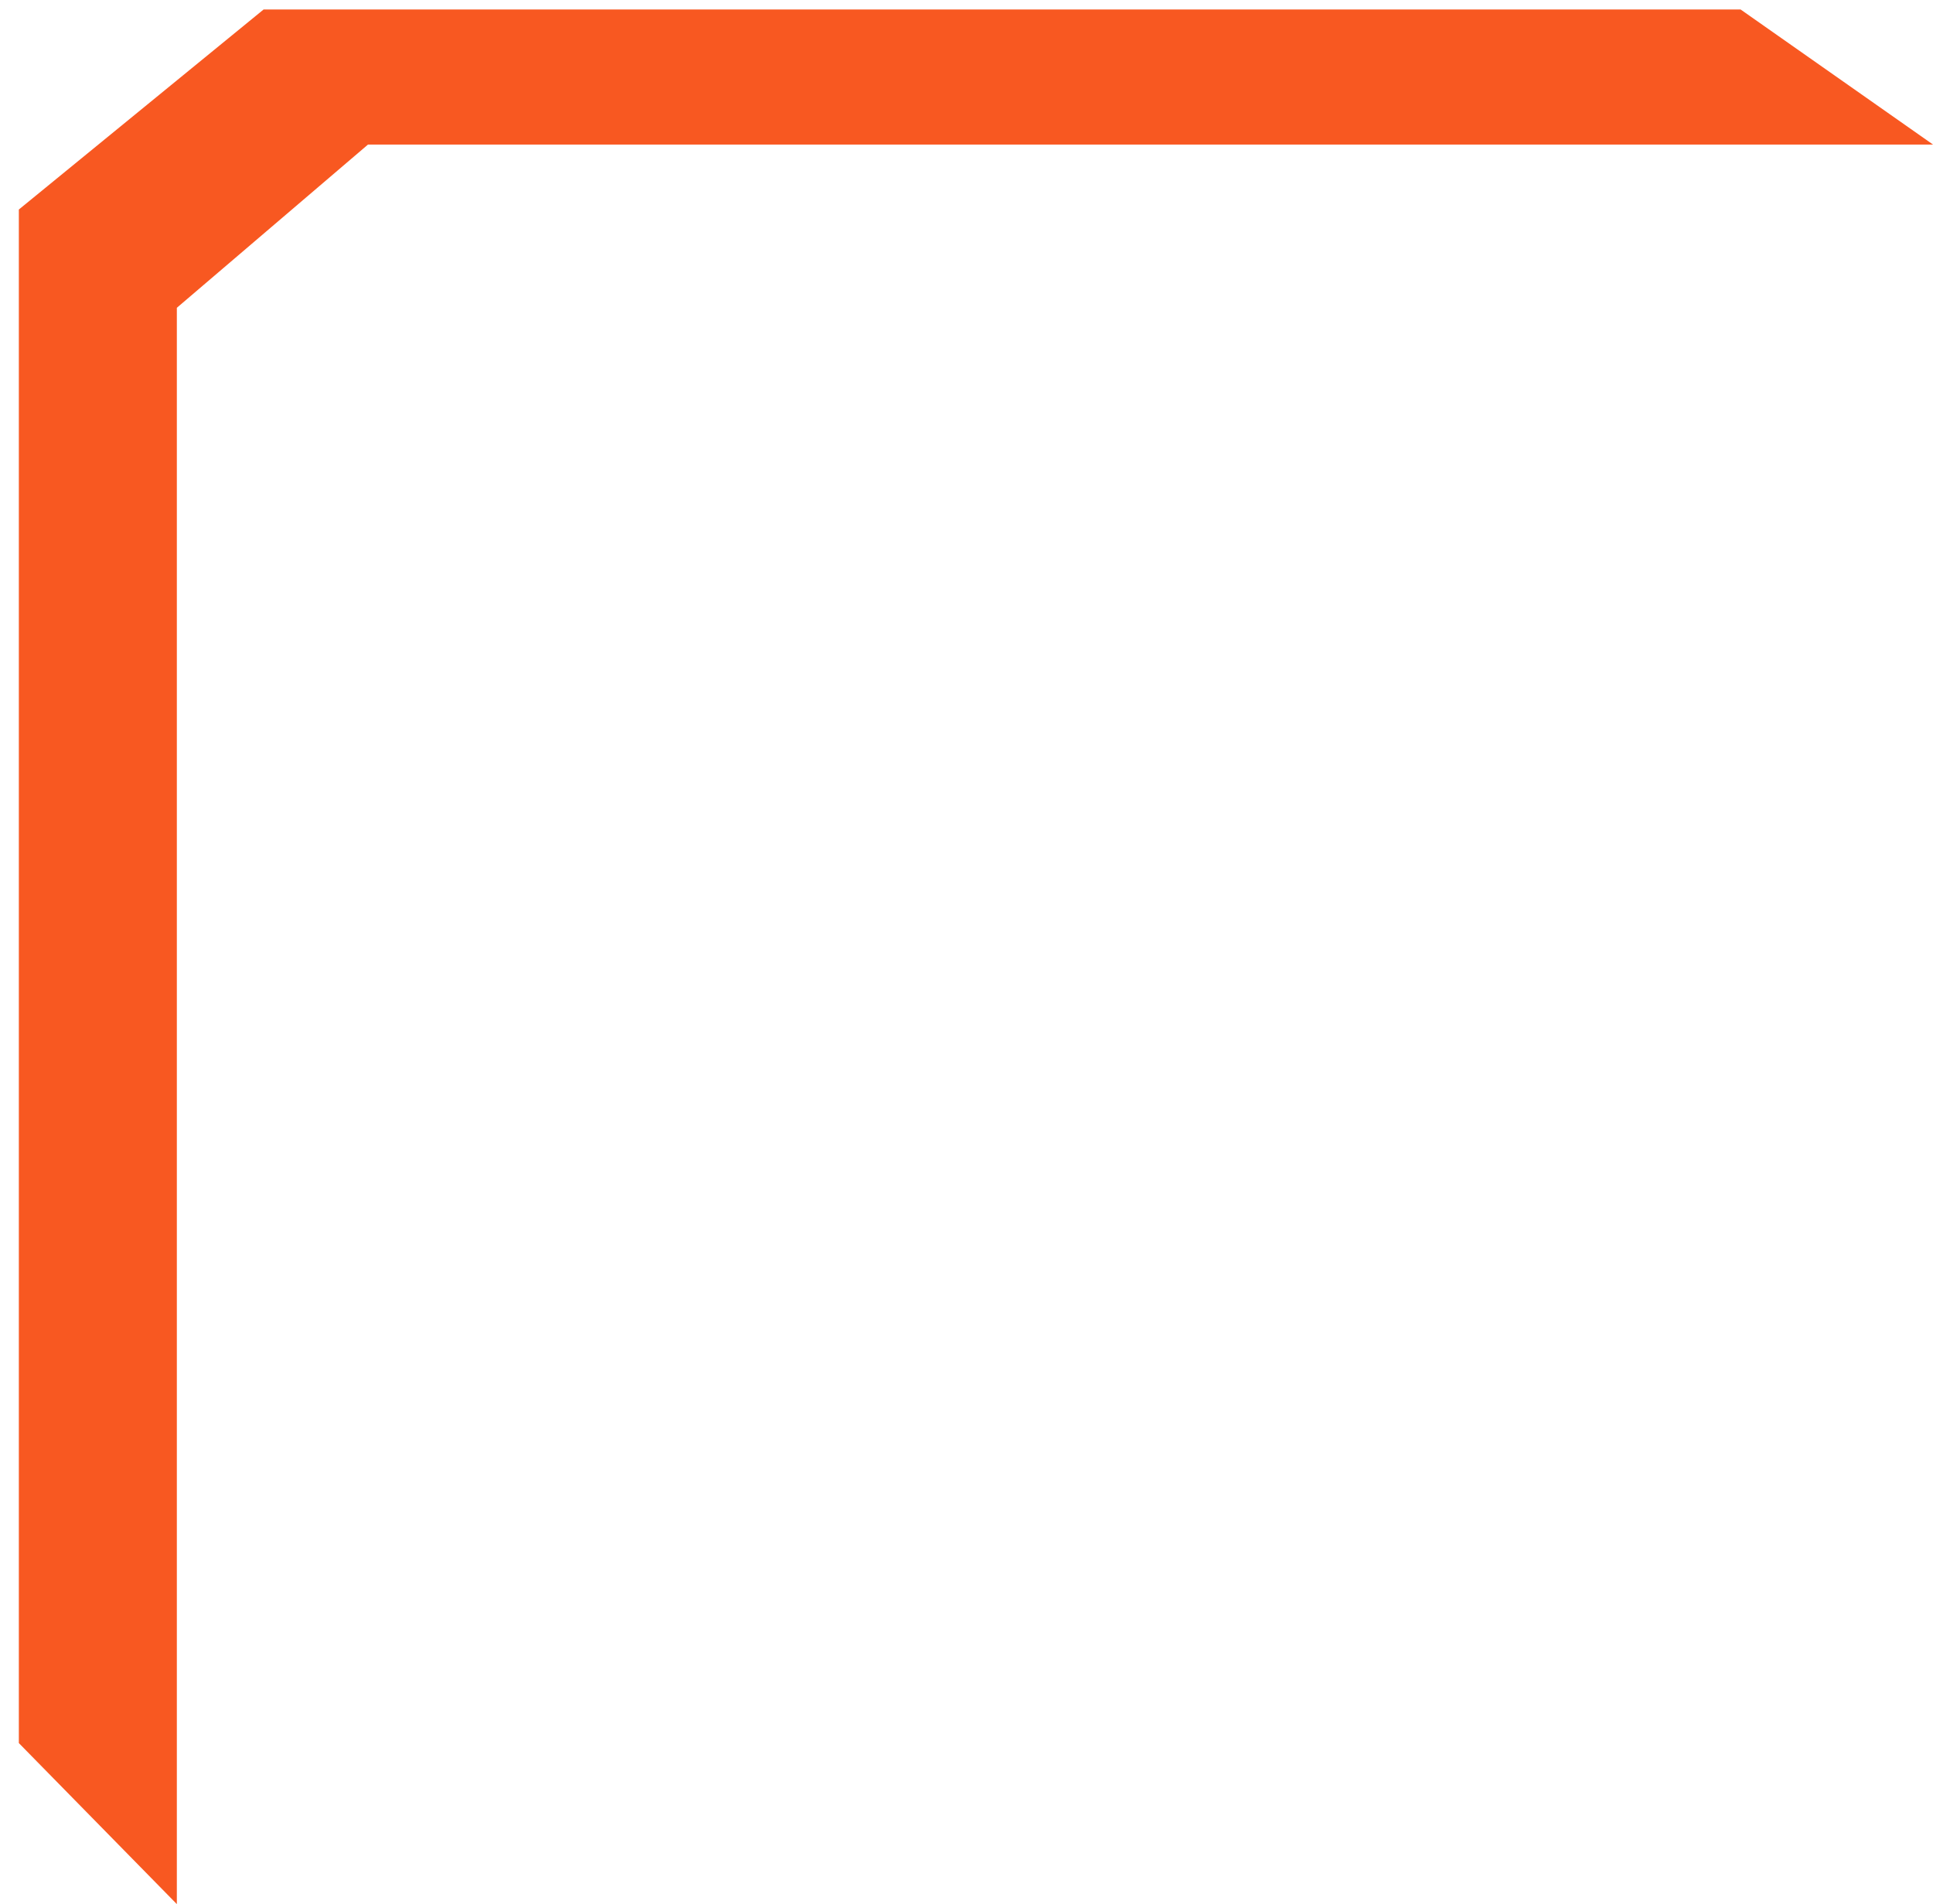 <?xml version="1.0" encoding="utf-8"?>
<!-- Generator: Adobe Illustrator 16.0.0, SVG Export Plug-In . SVG Version: 6.00 Build 0)  -->
<!DOCTYPE svg PUBLIC "-//W3C//DTD SVG 1.1//EN" "http://www.w3.org/Graphics/SVG/1.1/DTD/svg11.dtd">
<svg version="1.1" id="Layer_2" xmlns="http://www.w3.org/2000/svg" xmlns:xlink="http://www.w3.org/1999/xlink" x="0px" y="0px"
	 width="365.457px" height="359.926px" viewBox="0 0 365.457 359.926" enable-background="new 0 0 365.457 359.926"
	 xml:space="preserve">
<polygon fill="#F85821" points="33.435,359.926 33.435,58.181 69.579,27.322 365.457,27.322 329.086,1.796 49.834,1.796 
	3.562,39.606 3.562,329.485 "/>
</svg>
